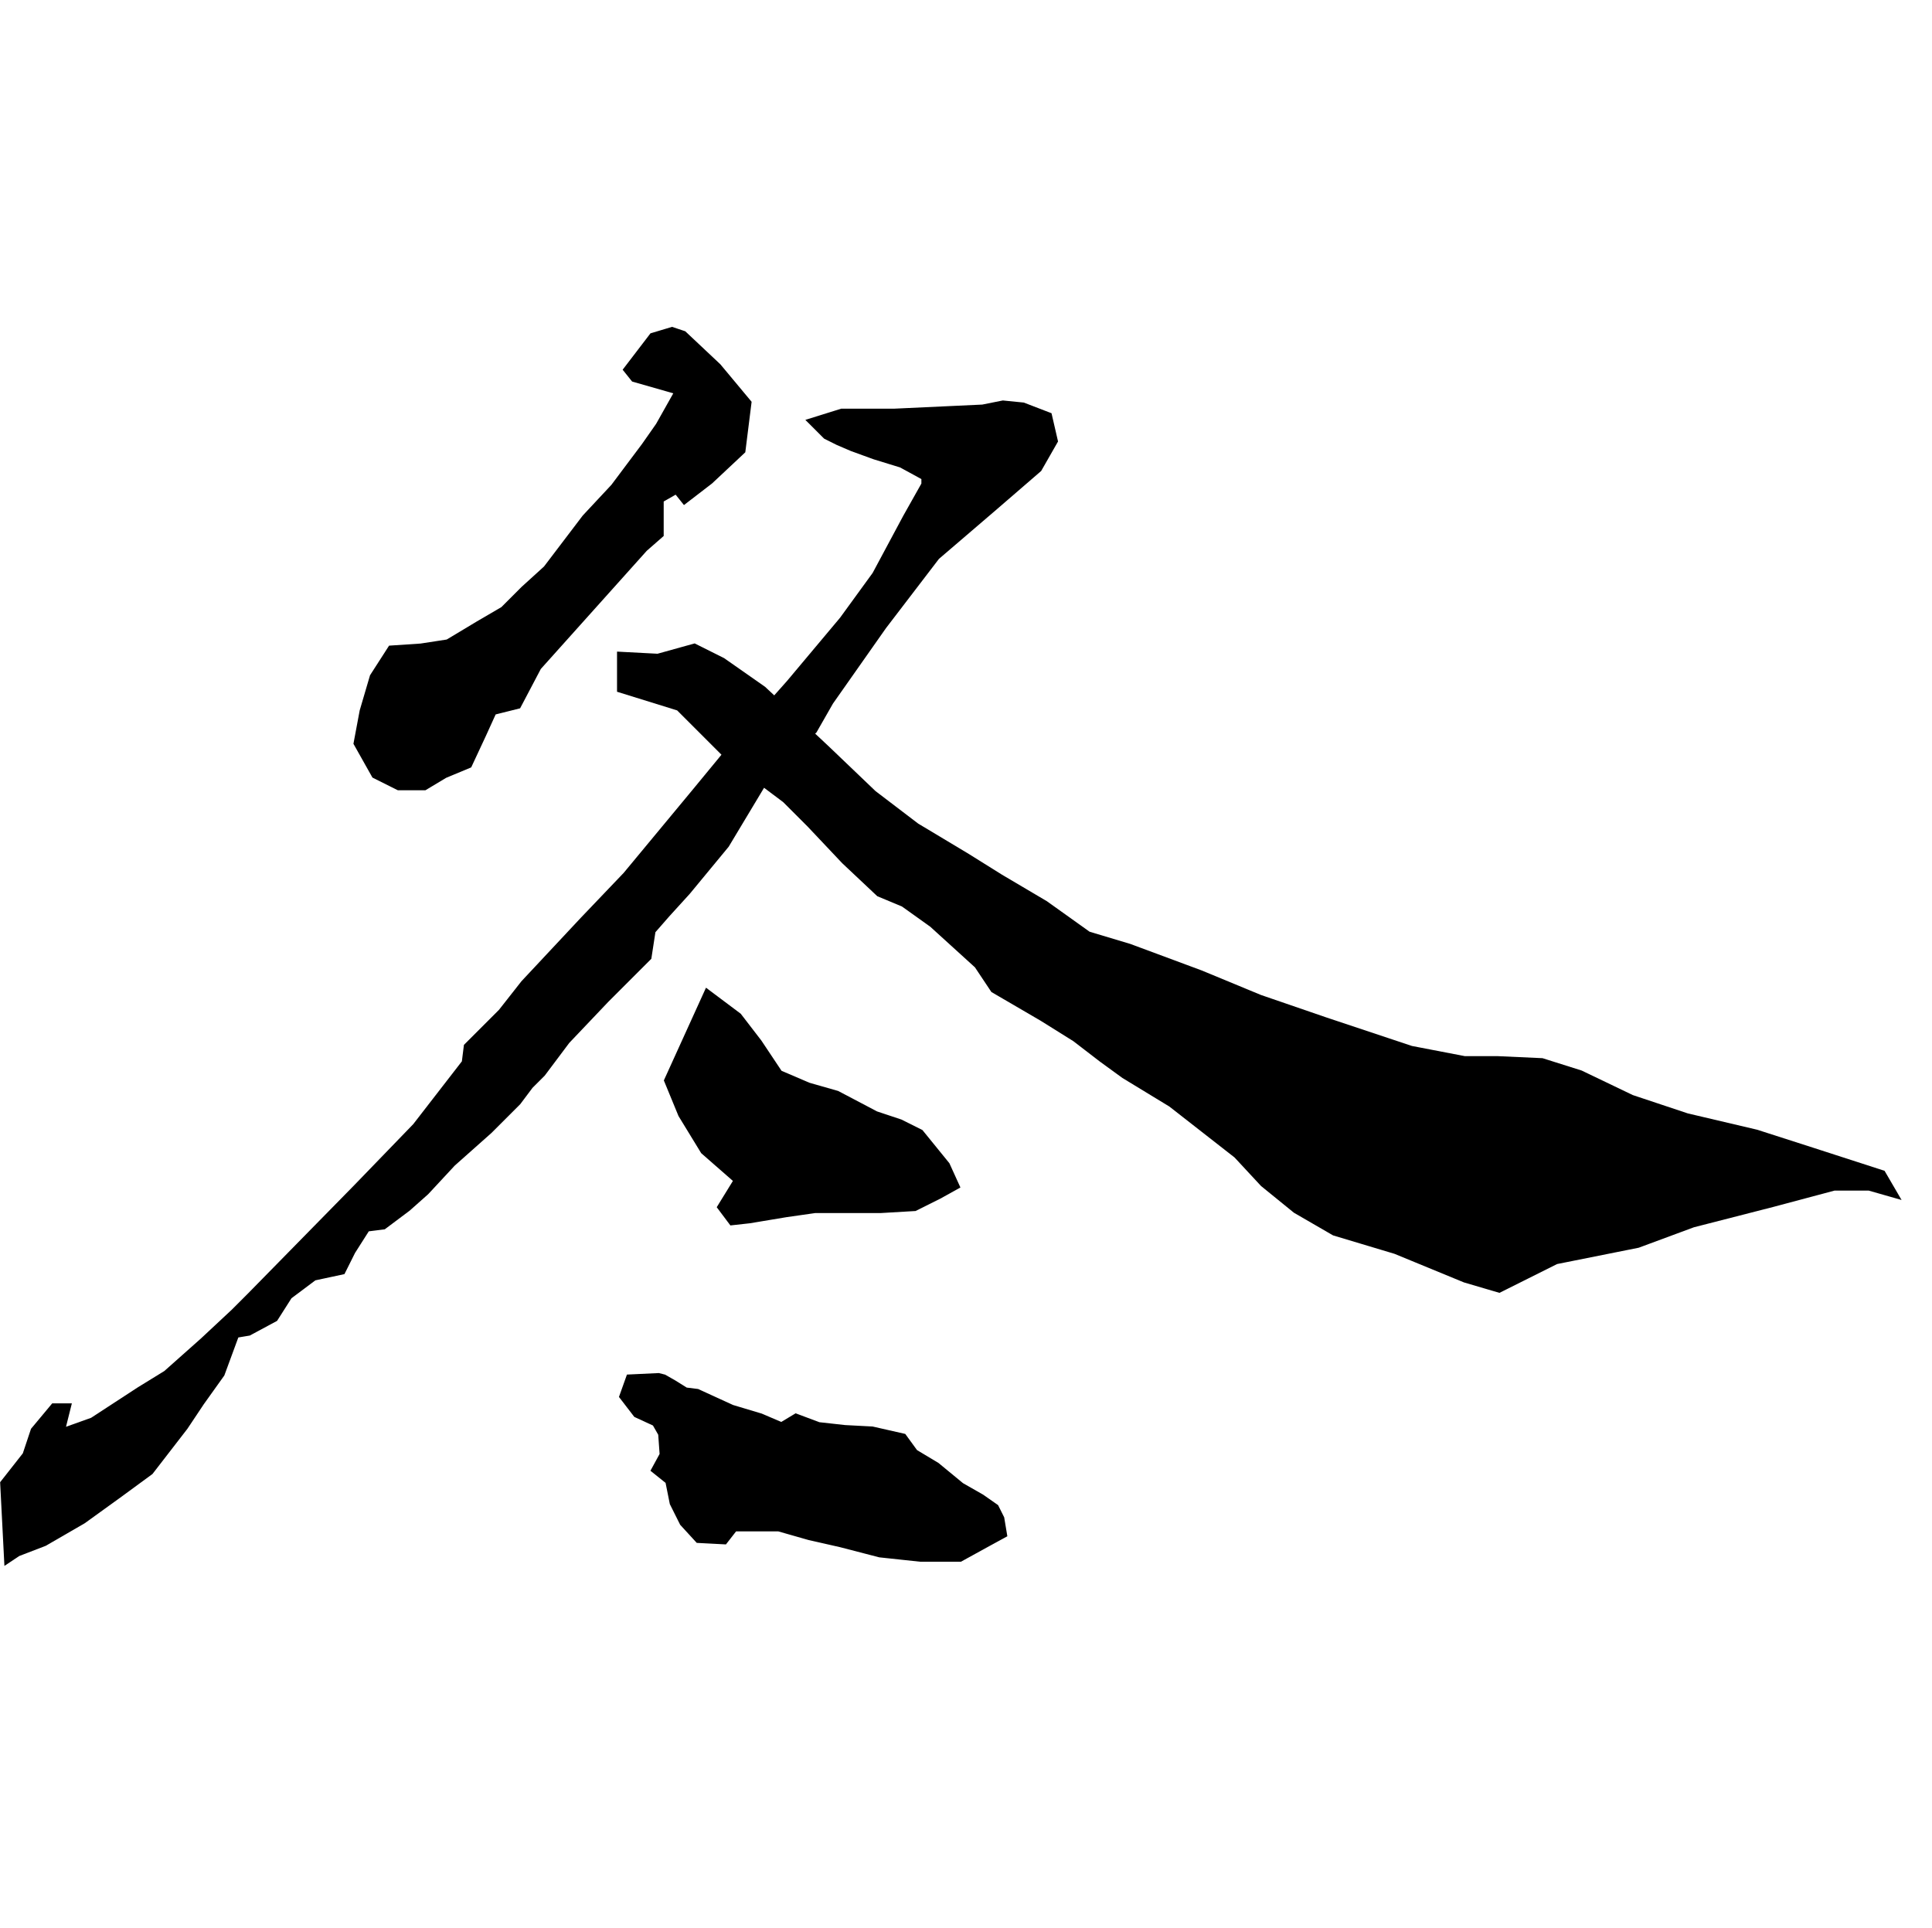 <?xml version="1.0" encoding="UTF-8" standalone="no"?>
<!-- Created with Inkscape (http://www.inkscape.org/) -->

<svg
   xmlns:dc="http://purl.org/dc/elements/1.1/"
   xmlns:cc="http://creativecommons.org/ns#"
   xmlns:rdf="http://www.w3.org/1999/02/22-rdf-syntax-ns#"
   xmlns:svg="http://www.w3.org/2000/svg"
   xmlns="http://www.w3.org/2000/svg"
   xmlns:sodipodi="http://sodipodi.sourceforge.net/DTD/sodipodi-0.dtd"
   xmlns:inkscape="http://www.inkscape.org/namespaces/inkscape"
   version="1.1"
   id="svg3749"
   width="513"
   height="512"
   viewBox="0 0 513 512"
   sodipodi:docname="U+51AC.svg"
   inkscape:version="0.92.4 (5da689c313, 2019-01-14)">
  <defs
     id="defs3753" />
  <sodipodi:namedview
     pagecolor="#ffffff"
     bordercolor="#666666"
     borderopacity="1"
     objecttolerance="10"
     gridtolerance="10"
     guidetolerance="10"
     inkscape:pageopacity="0"
     inkscape:pageshadow="2"
     inkscape:window-width="1920"
     inkscape:window-height="1017"
     id="namedview3751"
     showgrid="false"
     inkscape:zoom="1.84375"
     inkscape:cx="307.21784"
     inkscape:cy="227.14325"
     inkscape:window-x="-8"
     inkscape:window-y="-8"
     inkscape:window-maximized="1"
     inkscape:current-layer="svg3749" />
  <path
     style="fill:#000000;stroke:#000000;stroke-width:1px;stroke-linecap:butt;stroke-linejoin:miter;stroke-opacity:1;fill-opacity:1"
     d="M 168.136,100.881 179.525,104.136 174.644,112.814 170.847,118.237 162.712,129.085 155.119,137.22 144.814,150.78 138.847,156.203 133.424,161.627 126.915,165.424 118.78,170.305 111.729,171.39 103.593,171.932 98.712,179.525 96,188.746 94.373,197.424 99.254,206.102 105.763,209.356 H 112.814 L 118.237,206.102 124.746,203.39 128.542,195.254 131.254,189.288 137.763,187.661 143.186,177.356 171.39,145.898 175.729,142.102 V 138.305 132.881 L 179.525,130.712 181.695,133.424 188.746,128 197.424,119.864 199.051,106.847 190.915,97.085 181.695,88.407 178.441,87.322 173.017,88.949 165.966,98.169 Z"
     id="path3759"
     inkscape:connector-curvature="0" />
  <path
     style="fill:#000000;stroke:#000000;stroke-width:1px;stroke-linecap:butt;stroke-linejoin:miter;stroke-opacity:1;fill-opacity:1"
     d="M 214.78,111.729 223.458,109.017 H 237.559 L 260.881,107.932 266.305,106.847 271.729,107.39 278.78,110.102 280.407,117.153 276.068,124.746 264.136,135.051 248.949,148.068 234.847,166.508 220.746,186.576 216.407,194.169 204.475,205.559 193.085,224.542 182.78,237.017 177.356,242.983 173.559,247.322 172.475,254.373 167.593,259.254 161.085,265.763 150.78,276.61 144.271,285.288 141.017,288.542 137.763,292.881 130.169,300.475 120.407,309.153 113.356,316.746 108.475,321.085 101.966,325.966 97.627,326.508 93.831,332.475 91.119,337.898 83.525,339.525 77.017,344.407 73.22,350.373 66.169,354.169 62.915,354.712 59.119,365.017 53.695,372.61 49.356,379.119 40.136,391.051 32,397.017 22.237,404.068 11.932,410.034 4.881,412.746 1.627,414.915 0.542,393.763 6.508,386.169 8.678,379.661 14.102,373.153 H 18.441 L 16.814,379.661 24.407,376.949 36.881,368.814 43.932,364.475 53.695,355.797 61.831,348.203 66.169,343.864 94.373,315.119 110.102,298.847 123.119,282.034 123.661,277.695 132.881,268.475 138.847,260.881 154.576,244.068 165.966,232.136 184.407,209.898 192,200.678 209.356,181.153 223.458,164.339 232.136,152.407 240.271,137.22 245.153,128.542 V 126.915 L 239.186,123.661 232.136,121.492 226.169,119.322 222.373,117.695 219.119,116.068 Z"
     id="path3761"
     inkscape:connector-curvature="0" />
  <path
     style="fill:#000000;stroke:#000000;stroke-width:1px;stroke-linecap:butt;stroke-linejoin:miter;stroke-opacity:1;fill-opacity:1"
     d="M 164.339,173.559 V 183.322 L 180.068,188.203 193.085,201.22 208.271,212.61 214.78,219.119 224,228.881 233.22,237.559 239.729,240.271 247.322,245.695 259.254,256.542 263.593,263.051 276.61,270.644 285.288,276.068 292.339,281.492 298.305,285.831 310.78,293.424 328.136,306.983 335.186,314.576 343.864,321.627 354.169,327.593 370.441,332.475 388.881,340.068 398.102,342.78 413.288,335.186 434.983,330.847 449.627,325.424 470.78,320 487.051,315.661 H 496.271 L 503.864,317.831 500.068,311.322 481.627,305.356 466.441,300.475 448,296.136 433.356,291.254 419.797,284.746 409.492,281.492 397.559,280.949 H 388.881 L 374.78,278.237 352,270.644 334.644,264.678 318.915,258.169 299.932,251.119 289.085,247.864 277.695,239.729 265.763,232.678 257.085,227.254 243.525,219.119 232.136,210.441 219.661,198.508 202.847,182.78 192,175.186 184.407,171.39 174.644,174.102 Z"
     id="path3763"
     inkscape:connector-curvature="0" />
  <path
     style="fill:#000000;stroke:#000000;stroke-width:1px;stroke-linecap:butt;stroke-linejoin:miter;stroke-opacity:1;fill-opacity:1"
     d="M 187.661,263.051 196.339,269.559 201.763,276.61 207.186,284.746 214.78,288 222.373,290.169 232.678,295.593 239.186,297.763 244.61,300.475 251.661,309.153 254.373,315.119 249.492,317.831 242.983,321.085 233.763,321.627 H 226.169 216.407 L 208.814,322.712 199.051,324.339 194.169,324.881 190.915,320.542 195.254,313.492 186.576,305.898 180.61,296.136 176.814,286.915 Z"
     id="path3765"
     inkscape:connector-curvature="0" />
  <path
     style="fill:#000000;stroke:#000000;stroke-width:1px;stroke-linecap:butt;stroke-linejoin:miter;stroke-opacity:1;fill-opacity:1"
     d="M 174.883,365.114 166.829,365.497 164.912,370.866 168.747,375.852 173.733,378.153 175.267,380.838 175.65,386.207 173.349,390.426 177.184,393.494 178.335,399.246 181.019,404.616 185.238,409.218 192.525,409.601 195.209,406.15 H 201.346 206.715 L 214.769,408.451 223.206,410.368 233.561,413.053 244.299,414.204 H 255.038 L 262.708,409.985 266.927,407.684 266.16,403.082 264.626,400.013 260.791,397.329 255.421,394.261 248.902,388.892 243.149,385.44 240.081,381.221 231.643,379.304 224.357,378.92 217.453,378.153 211.317,375.852 207.482,378.153 202.113,375.852 194.442,373.551 185.238,369.332 182.17,368.949 179.102,367.031 176.417,365.497 Z"
     id="path3767"
     inkscape:connector-curvature="0" />
</svg>
